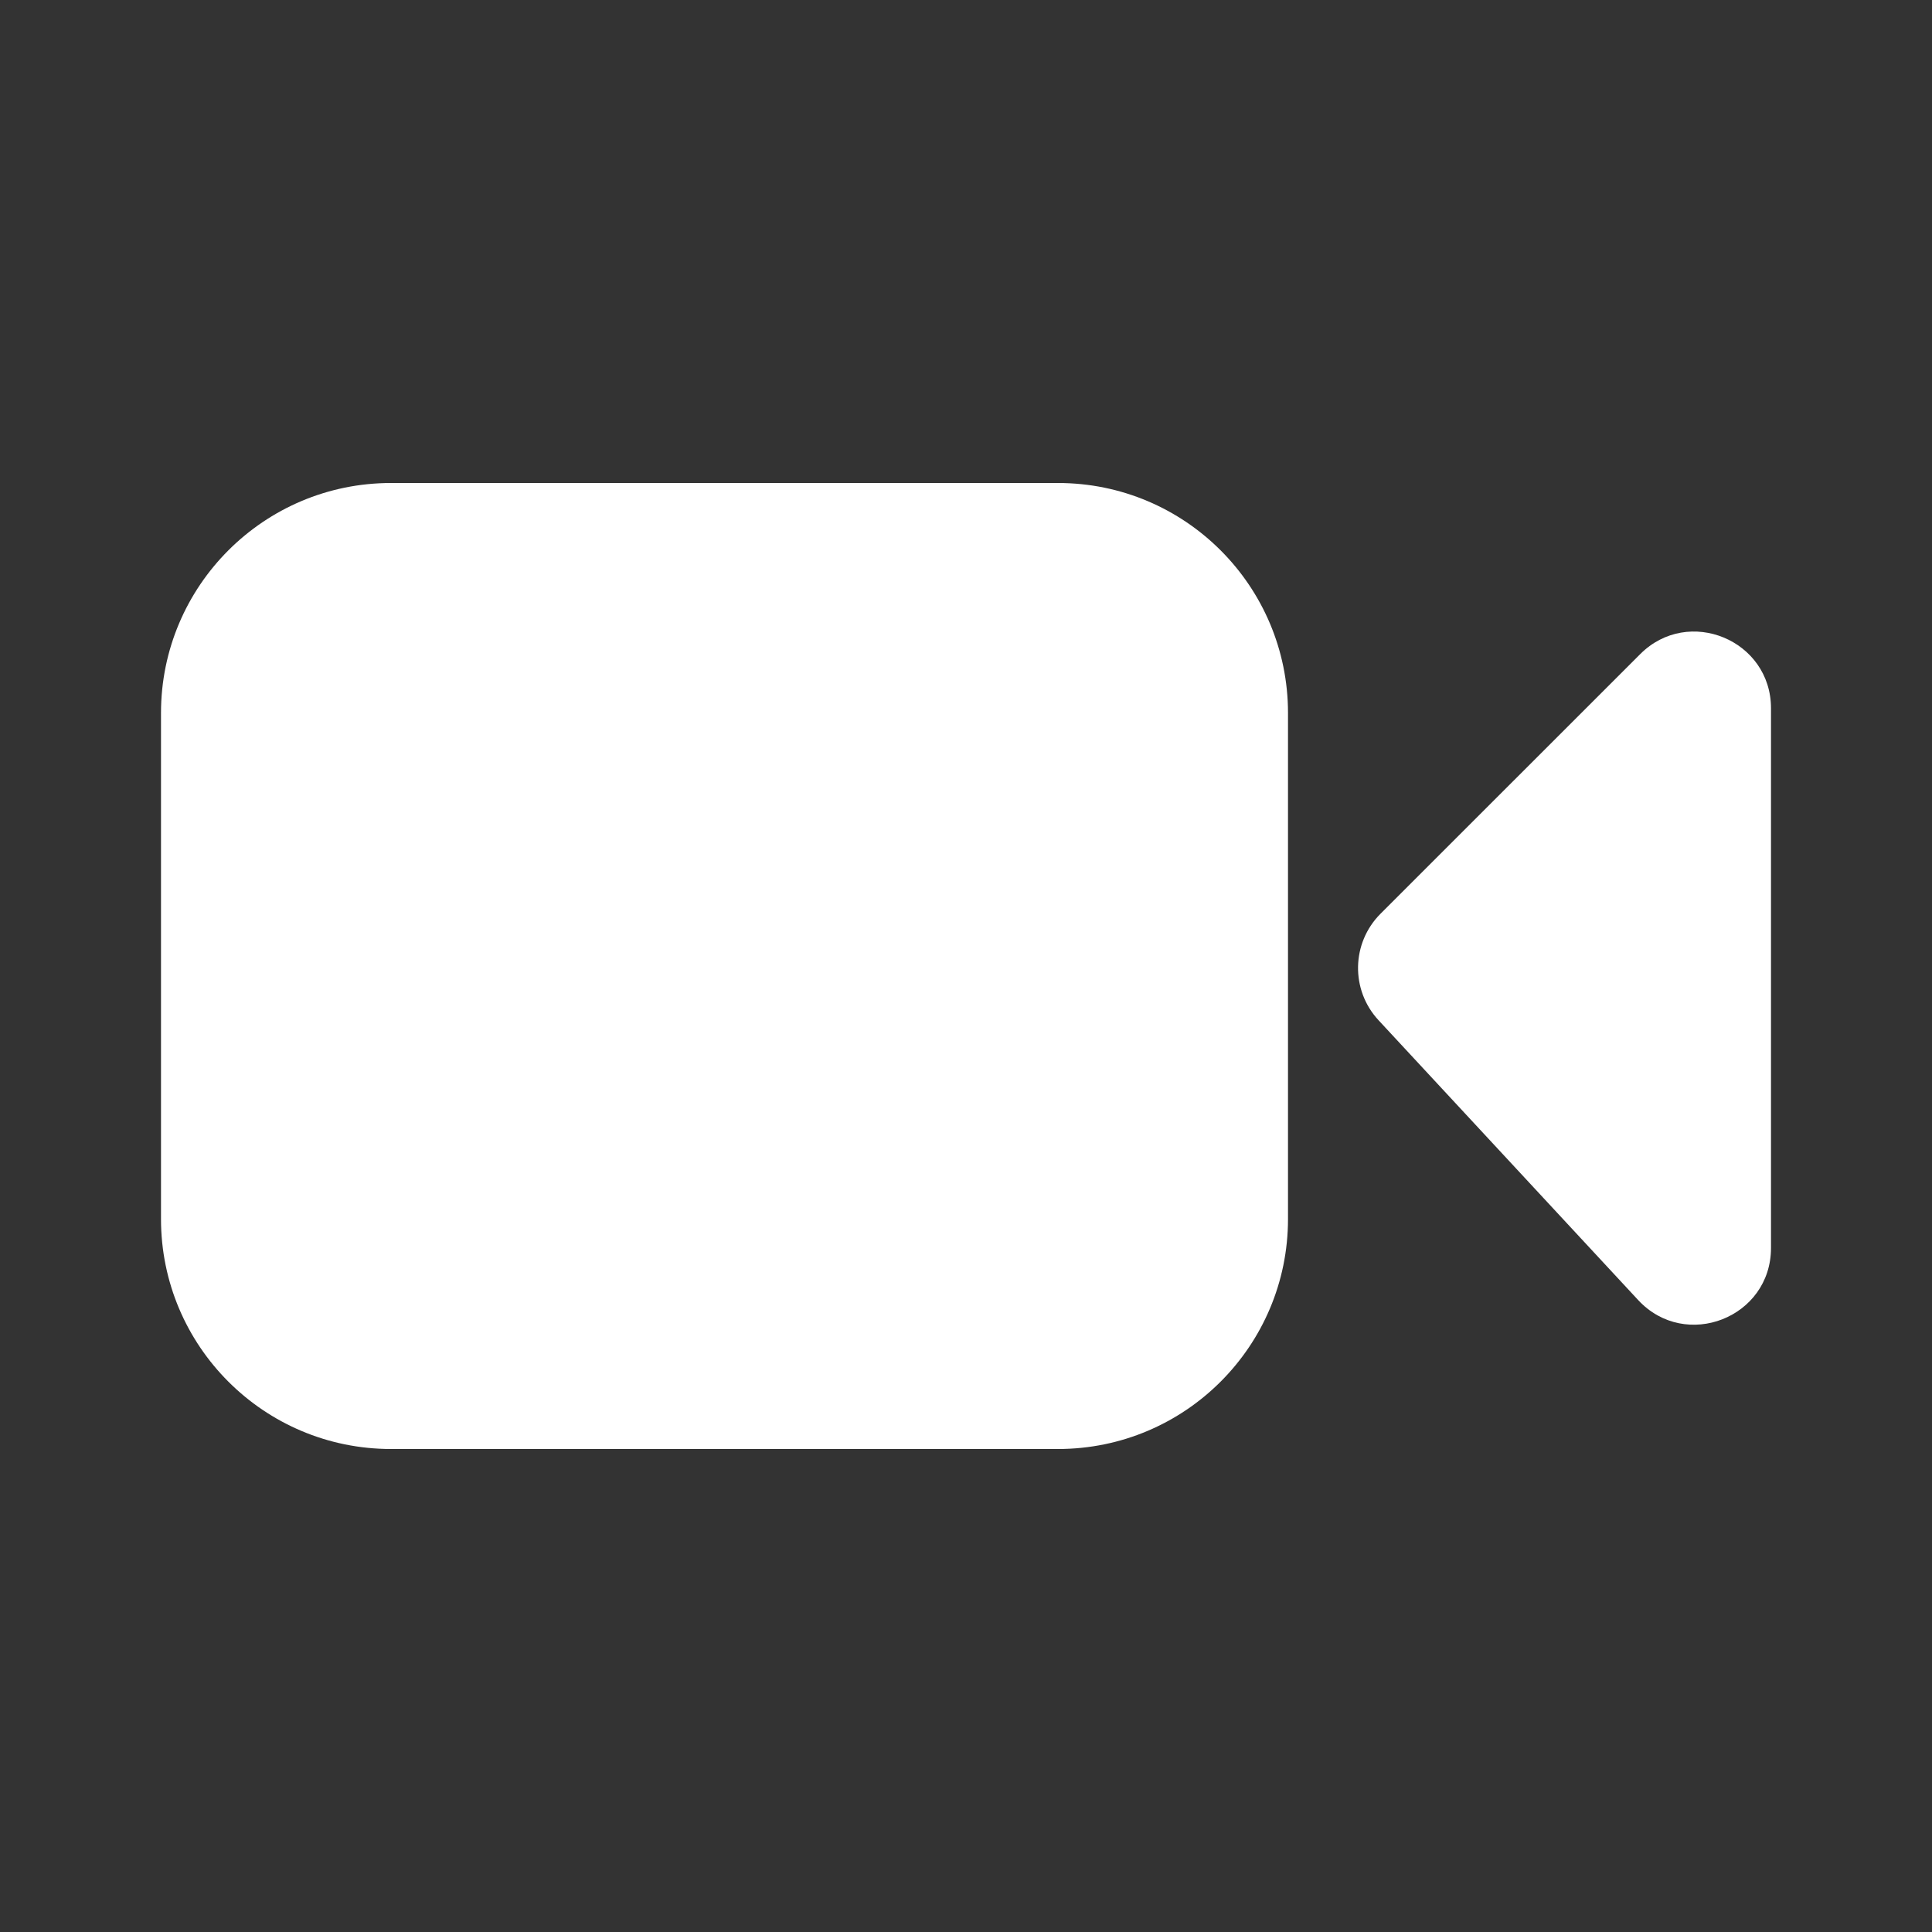 <svg width="24" height="24" viewBox="0 0 24 24" fill="none" xmlns="http://www.w3.org/2000/svg">
<rect x="0" y="0" width="24" height="24" fill="#333333" stroke="none"/>
<path d="M4.857 6C3.279 6 2 7.279 2 8.857V15.143C2 16.721 3.279 18 4.857 18H13.143C14.721 18 16 16.721 16 15.143V8.857C16 7.279 14.721 6 13.143 6H4.857Z" fill="white"/>
<path d="M22 8.799C22 7.951 20.974 7.526 20.375 8.126L17.149 11.351C16.787 11.714 16.776 12.297 17.124 12.673L20.35 16.15C20.939 16.784 22 16.368 22 15.502V8.799Z" fill="white"/>
</svg>
